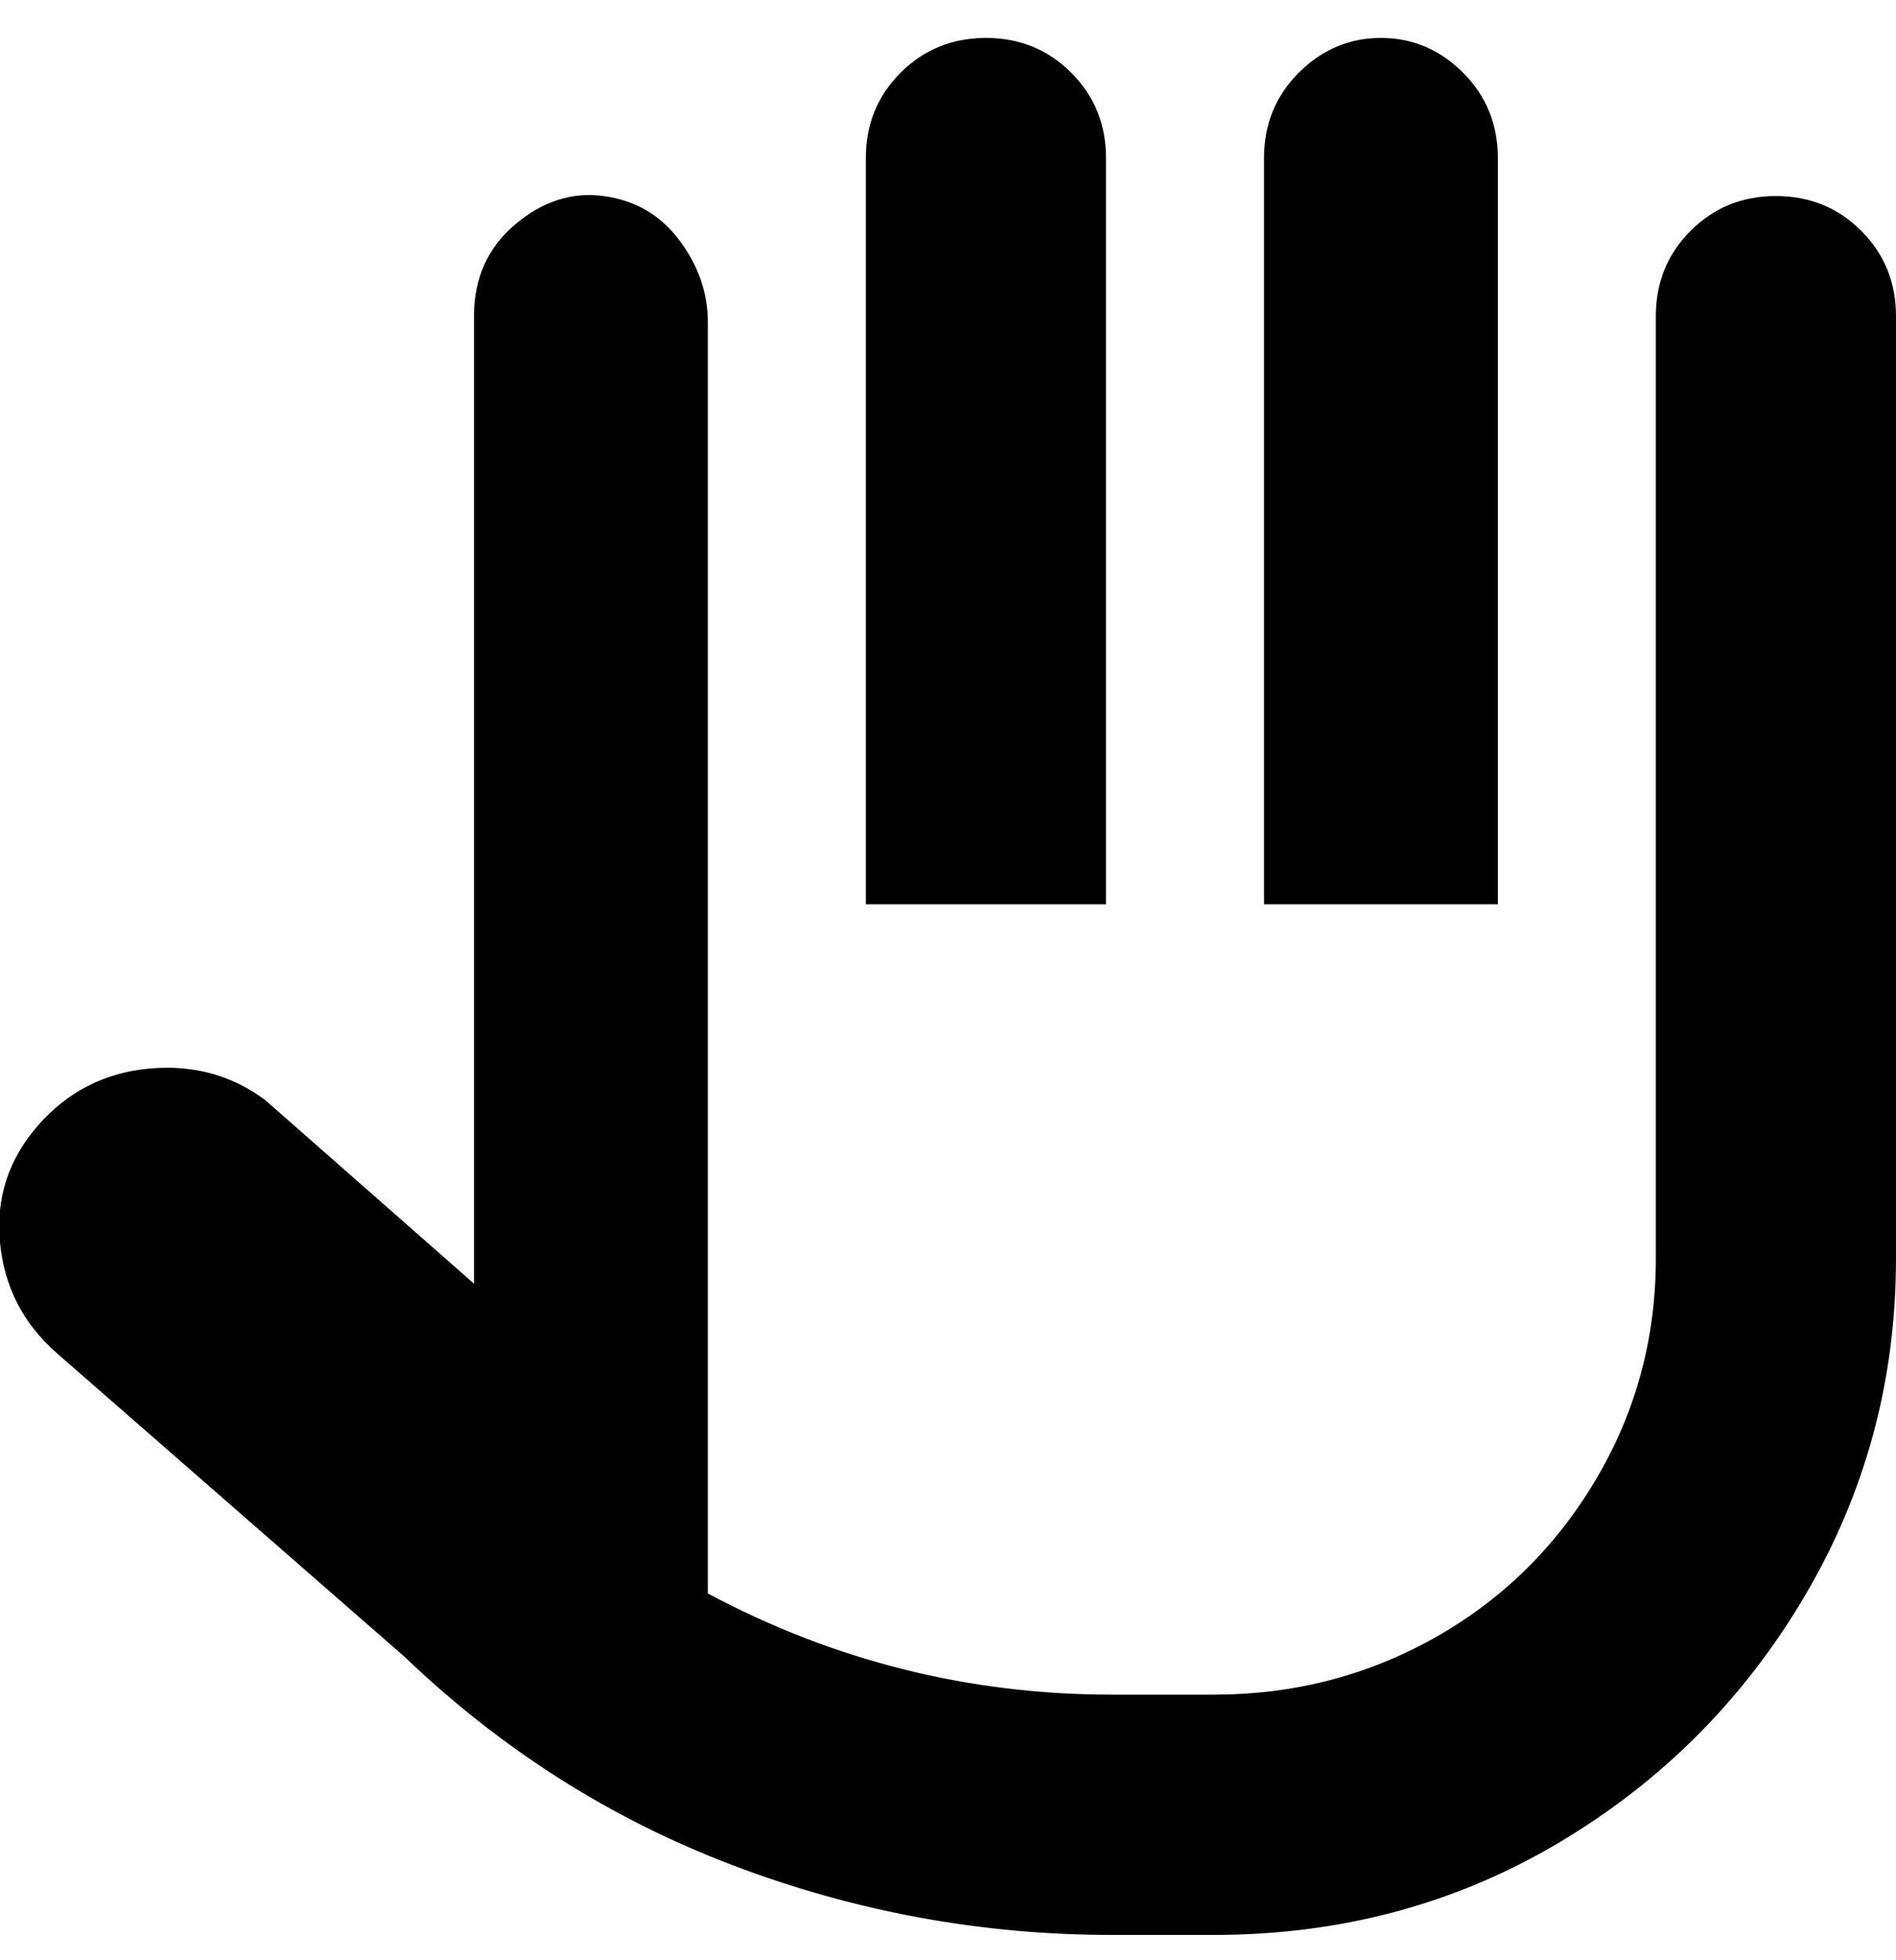 <svg viewBox="0 0 300 310" xmlns="http://www.w3.org/2000/svg"><path d="M300 50q0-8-5.5-13.5T281 31q-8 0-13.5 5.5T262 50v149q0 19-9.5 35T227 259q-16 9-35 9h-16q-34 0-64-16V51q0-7-4.5-13t-12-7q-7.5-1-14 4.5T75 50v153l-33-29q-8-6-18.5-5T6 178q-7 8-6 18.5T9 214l55 48q23 22 52 33t60 11h16q30 0 54.5-14.5t39-39Q300 228 300 199V50zM175 25q0-8-5.5-13.5T156 6q-8 0-13.5 5.5T137 25v118h38V25zm62 0q0-8-5.5-13.5t-13-5.5q-7.5 0-13 5.5T200 25v118h37V25z"/></svg>
